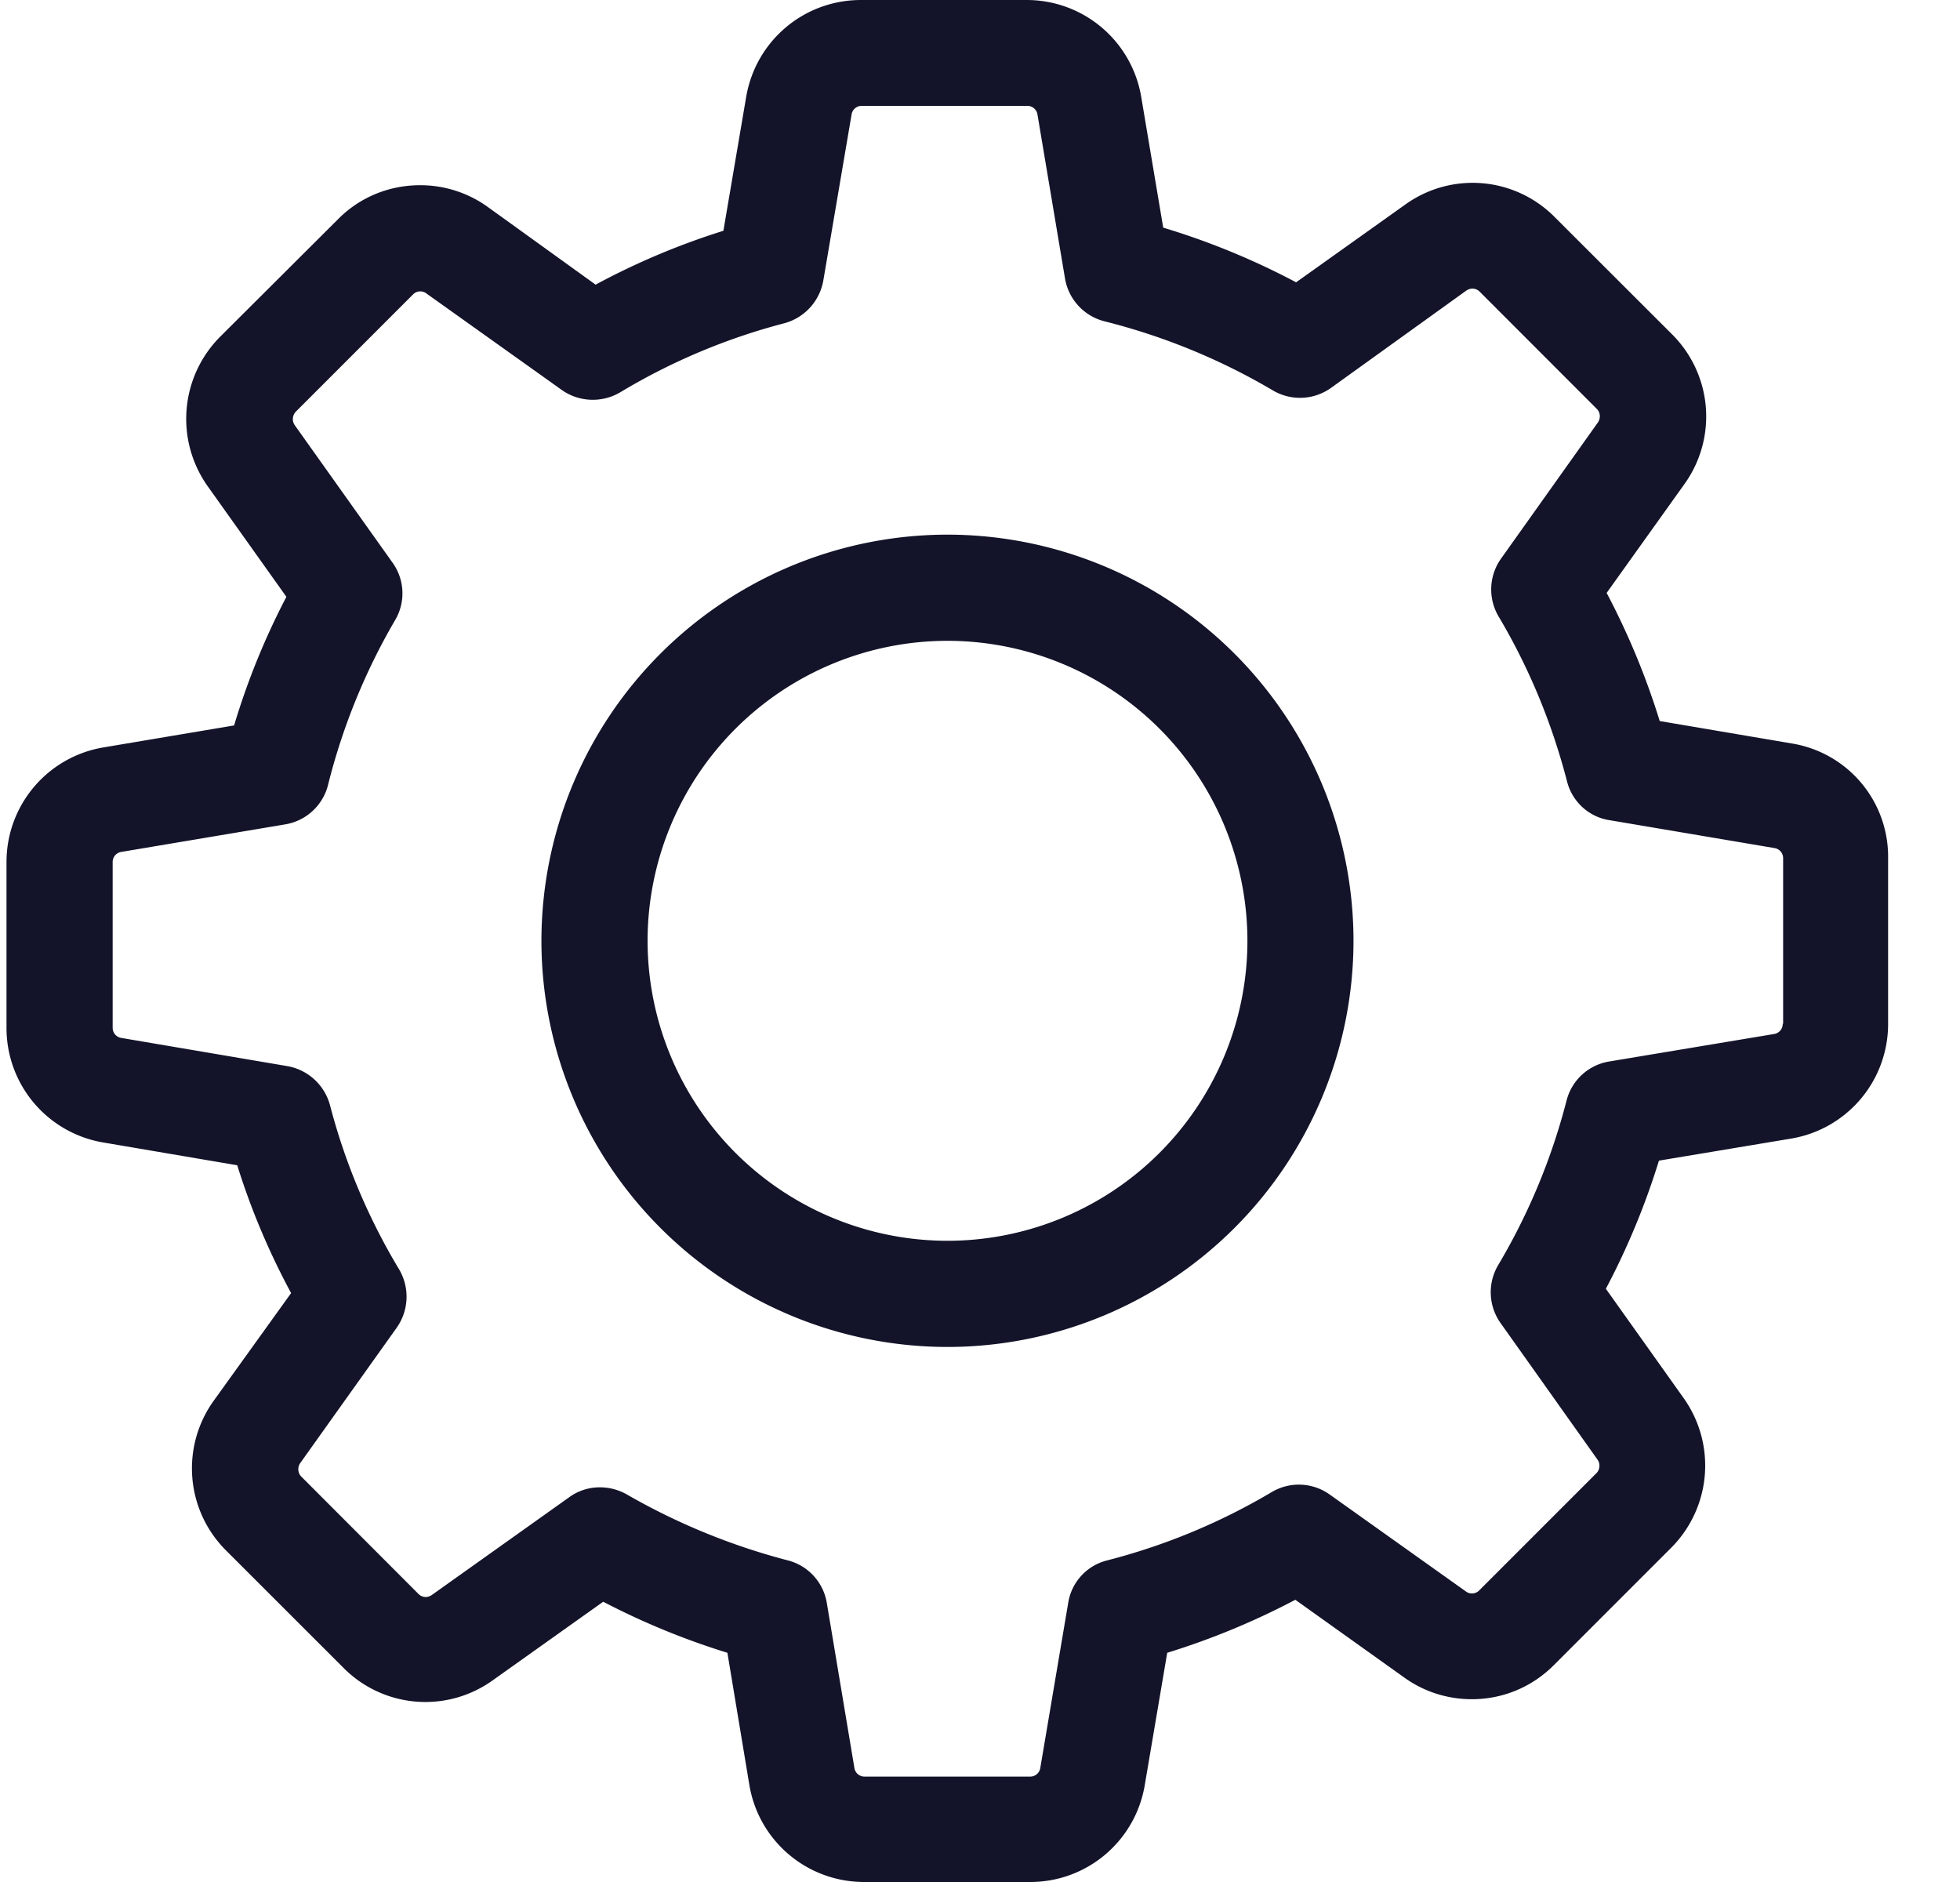 <svg width="25" height="24" fill="none" xmlns="http://www.w3.org/2000/svg"><g clip-path="url(#clip0)" fill="#131429"><path d="M22.855 9.481l-1.685-.286a9.517 9.517 0 00-.677-1.634l.993-1.389a1.478 1.478 0 00-.16-1.91L19.83 2.768a1.472 1.472 0 00-1.905-.16l-1.393.992a9.414 9.414 0 00-1.695-.697l-.28-1.664A1.481 1.481 0 0013.092 0h-2.11c-.728 0-1.344.522-1.465 1.239l-.29 1.704a9.277 9.277 0 00-1.63.687L6.22 2.638a1.472 1.472 0 00-.863-.276c-.396 0-.772.155-1.048.436L2.81 4.292a1.484 1.484 0 00-.16 1.91l1.003 1.409a9.291 9.291 0 00-.667 1.64l-1.665.28a1.481 1.481 0 00-1.238 1.464v2.11a1.48 1.48 0 001.238 1.465l1.705.29c.175.562.406 1.109.687 1.63l-.988 1.374a1.478 1.478 0 00.16 1.91l1.495 1.494a1.472 1.472 0 001.905.16l1.409-1.002a9.48 9.48 0 001.584.651l.28 1.685c.12.717.738 1.238 1.465 1.238h2.115a1.48 1.48 0 001.464-1.238l.286-1.685a9.502 9.502 0 001.634-.676l1.39.992c.25.18.55.276.861.276.397 0 .768-.155 1.048-.436l1.494-1.494a1.484 1.484 0 00.16-1.91l-.992-1.394a9.442 9.442 0 00.677-1.634l1.684-.281a1.481 1.481 0 001.239-1.464v-2.11a1.463 1.463 0 00-1.228-1.465zm-.116 3.575a.13.13 0 01-.11.13l-2.106.351a.673.673 0 00-.541.496 8.024 8.024 0 01-.873 2.101.678.678 0 00.03.737l1.239 1.745c.035.05.03.125-.015.17l-1.494 1.494a.127.127 0 01-.096.04.123.123 0 01-.075-.025l-1.74-1.238a.677.677 0 00-.736-.03 8.028 8.028 0 01-2.101.872.665.665 0 00-.496.542l-.356 2.105a.13.13 0 01-.13.11h-2.111a.13.13 0 01-.13-.11l-.352-2.105a.673.673 0 00-.496-.542 8.334 8.334 0 01-2.056-.842.694.694 0 00-.34-.09.66.66 0 00-.392.125L5.508 20.34a.149.149 0 01-.076.026.134.134 0 01-.095-.04L3.843 18.83a.136.136 0 01-.015-.17l1.233-1.73a.686.686 0 00.03-.742 7.949 7.949 0 01-.882-2.095.687.687 0 00-.541-.497l-2.121-.36a.13.13 0 01-.11-.131v-2.11a.13.13 0 01.11-.131l2.09-.351a.678.678 0 00.547-.502 8.018 8.018 0 01.857-2.105.67.67 0 00-.035-.732L3.758 5.42a.137.137 0 01.015-.17l1.494-1.494a.127.127 0 01.095-.04c.03 0 .055.01.075.025l1.73 1.233c.22.155.512.165.742.03a7.95 7.95 0 012.096-.882.687.687 0 00.496-.542l.361-2.12a.13.13 0 01.13-.11h2.111a.13.13 0 01.13.11l.351 2.09a.68.68 0 00.502.547c.757.19 1.479.486 2.15.882a.681.681 0 00.738-.03l1.73-1.244a.15.15 0 01.075-.025c.02 0 .06.005.095.04l1.494 1.495c.045.045.05.115.015.17l-1.238 1.74a.678.678 0 00-.03.737c.39.656.681 1.363.872 2.1.065.261.28.457.541.497l2.106.356a.13.13 0 01.11.13v2.11h-.005z"/><path d="M12.085 6.818a5.182 5.182 0 00-5.179 5.18 5.182 5.182 0 005.18 5.179 5.182 5.182 0 005.178-5.18 5.182 5.182 0 00-5.179-5.179zm0 9.005a3.828 3.828 0 01-3.825-3.825 3.828 3.828 0 013.825-3.826 3.828 3.828 0 013.826 3.825 3.828 3.828 0 01-3.826 3.826z"/></g><defs><clipPath id="clip0"><path d="M.083 0h24v24h-24V0z" fill="#fff"/></clipPath></defs></svg>